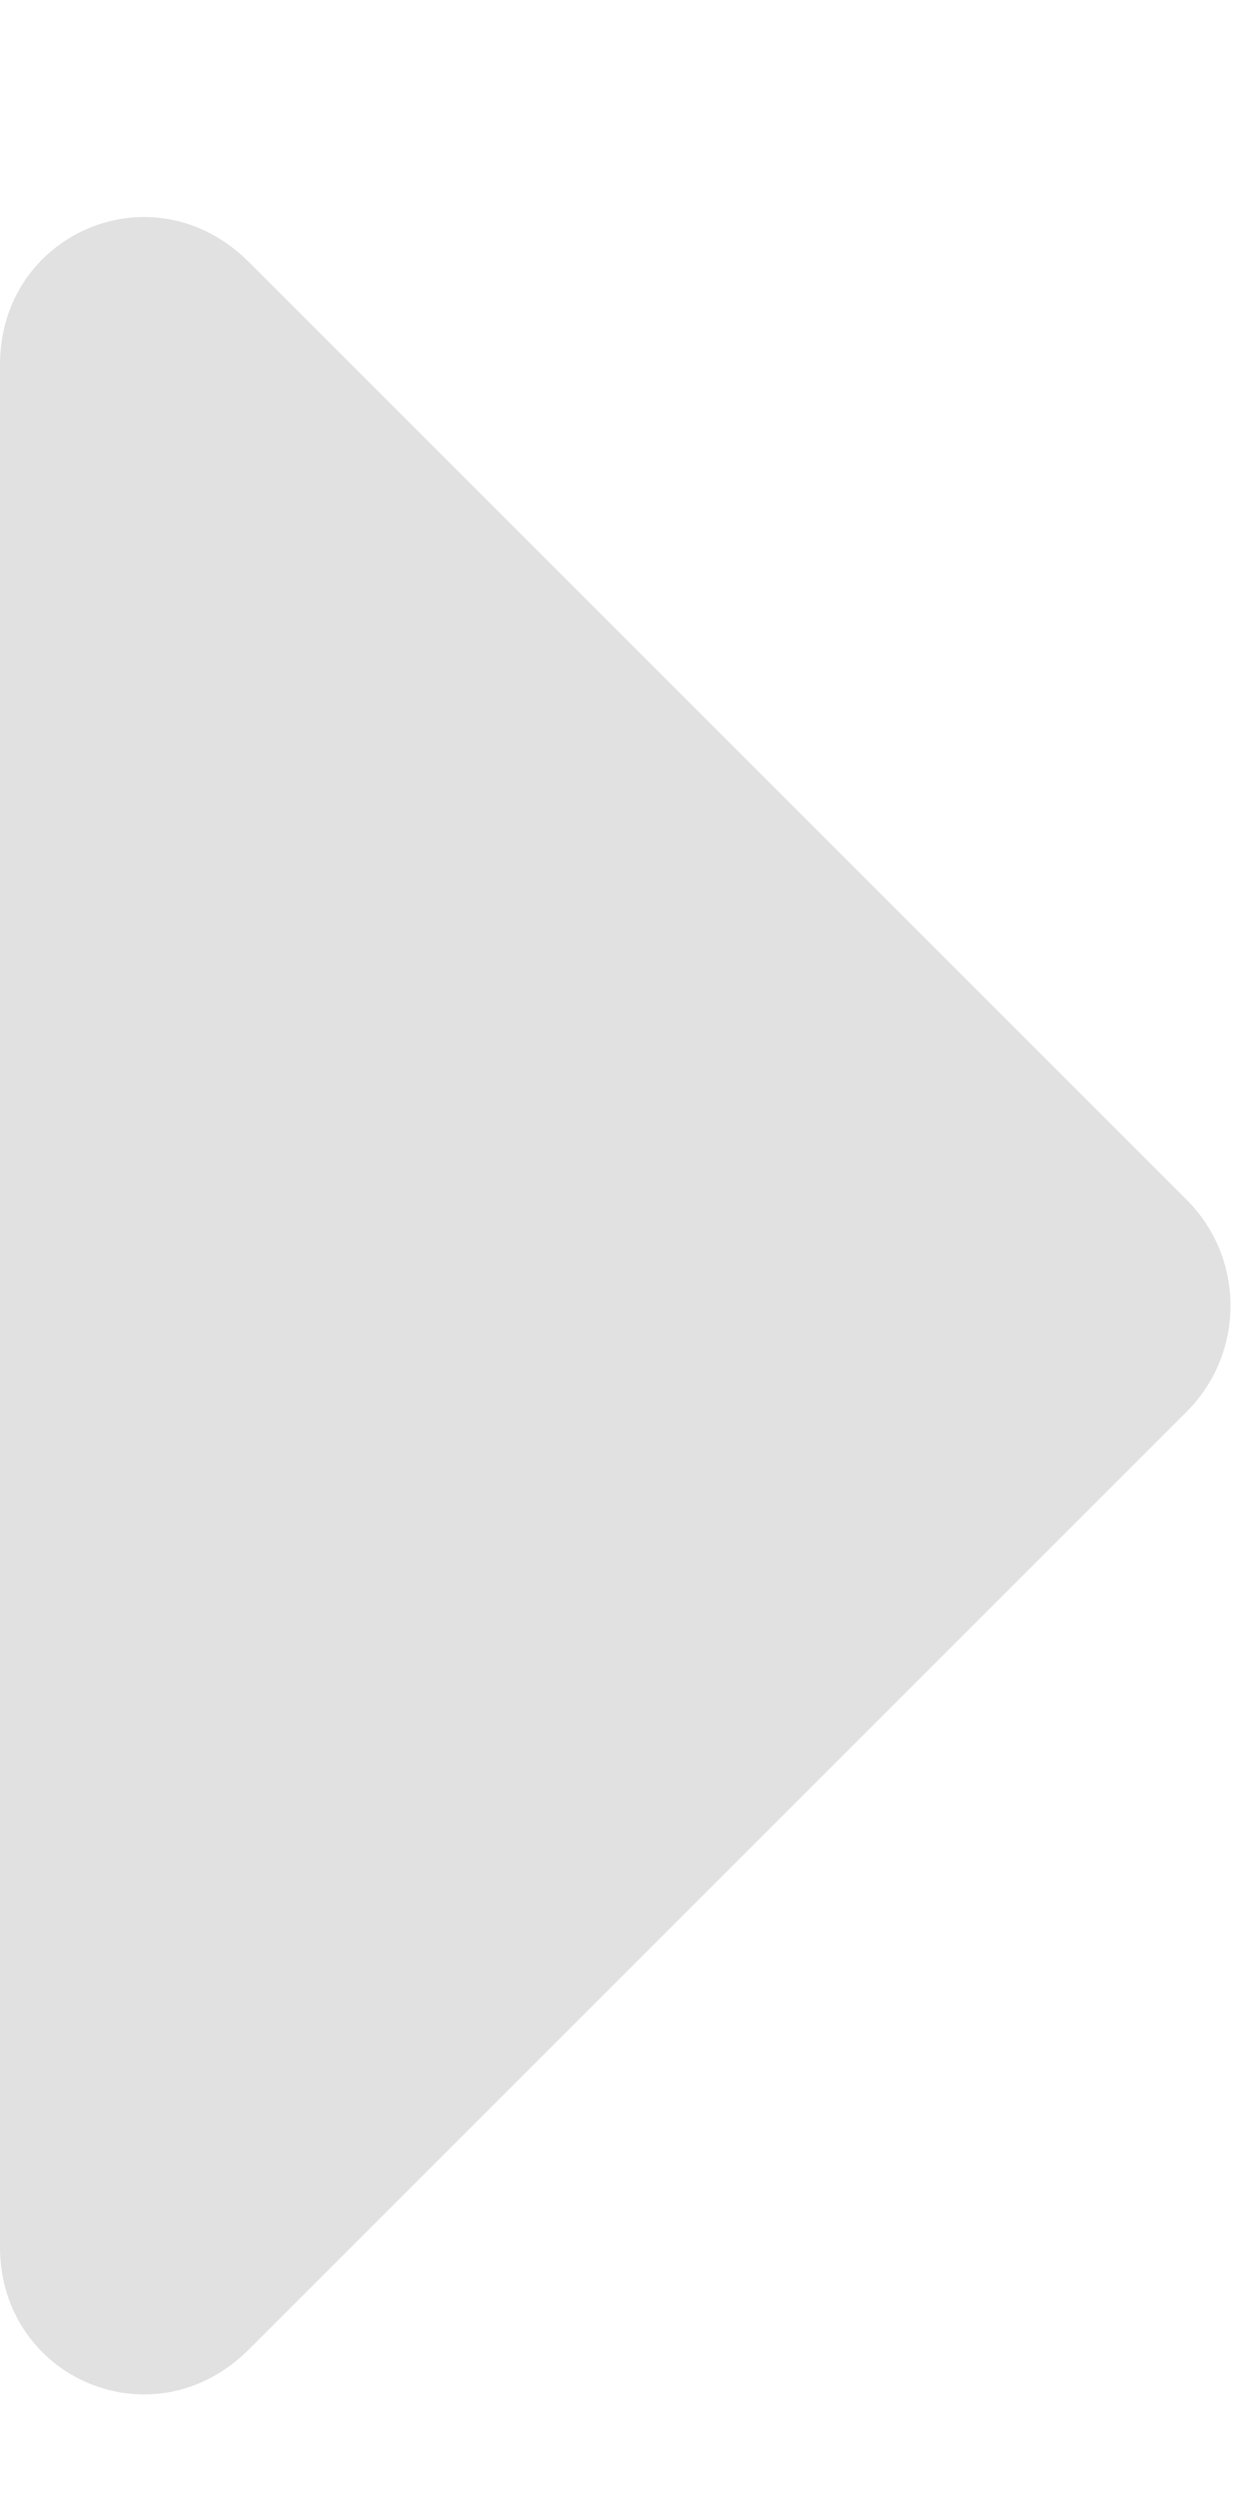 <svg width="6" height="12" viewBox="0 0 6 12" fill="none" xmlns="http://www.w3.org/2000/svg">
<path d="M0 10.785V1.75C0 1.117 0.738 0.801 1.195 1.258L5.695 5.758C5.977 6.039 5.977 6.496 5.695 6.777L1.195 11.277C0.738 11.734 0 11.418 0 10.785Z" fill="#E1E1E1"/>
</svg>
